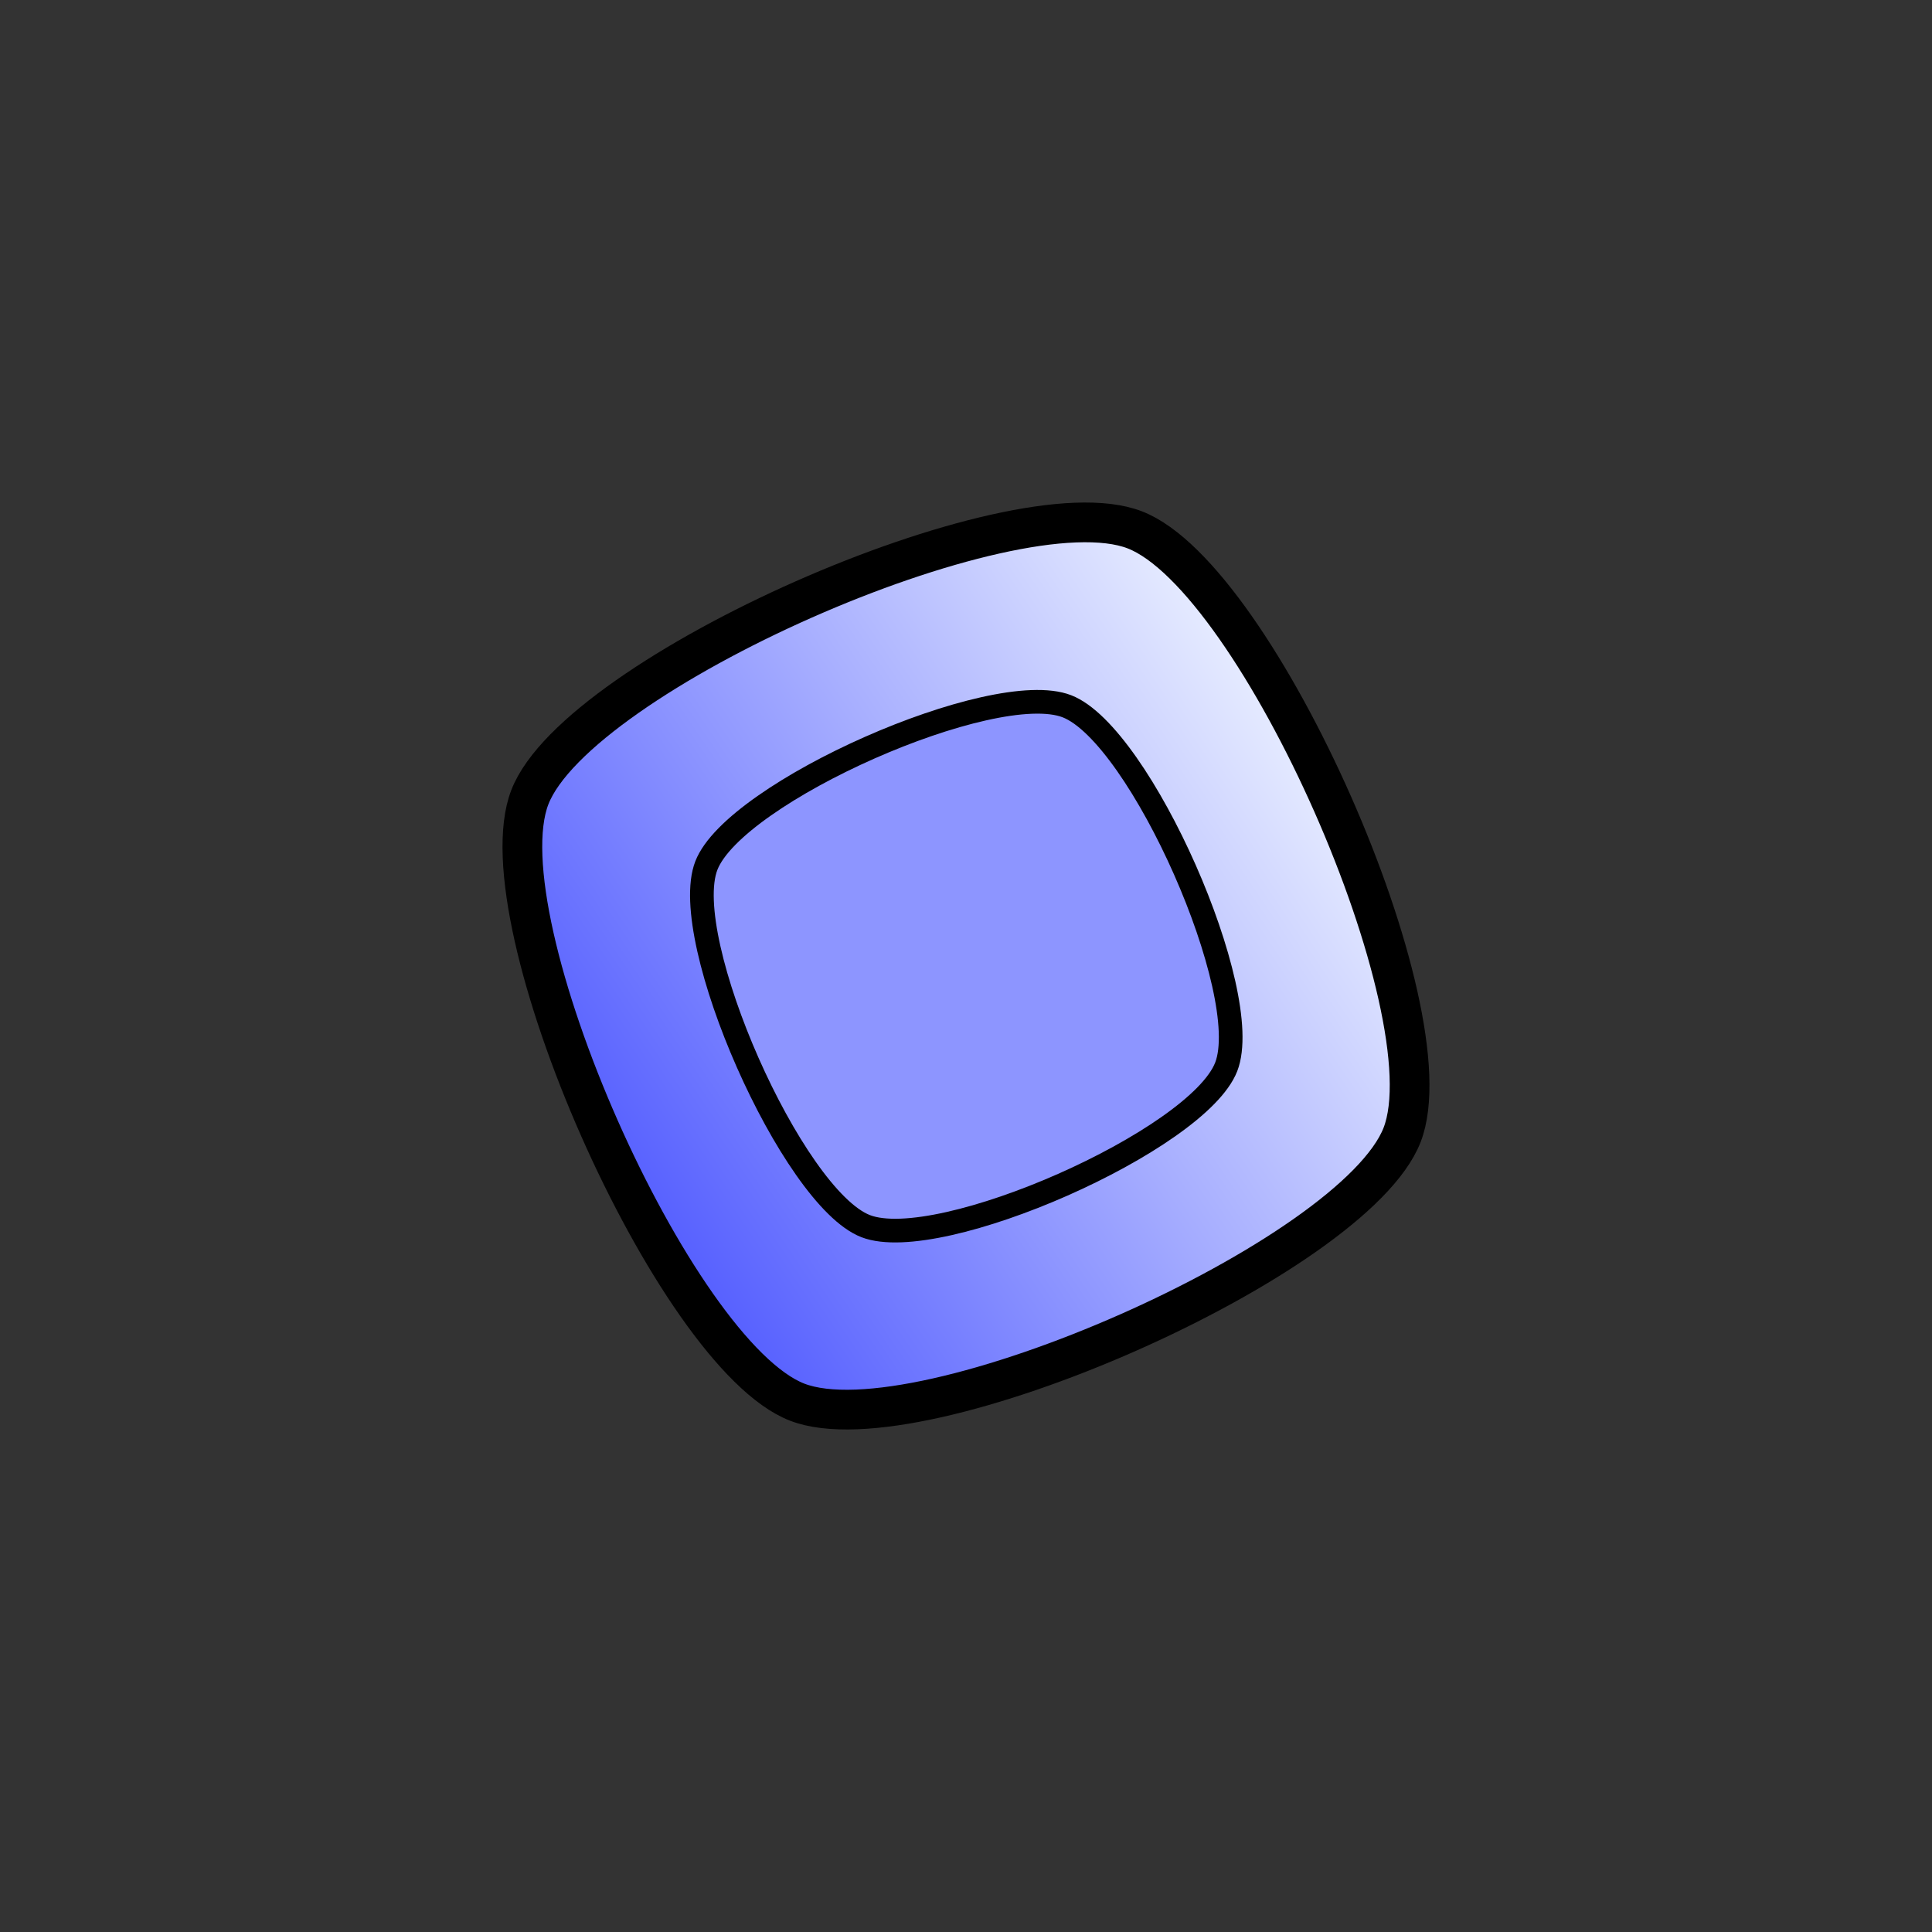 <?xml version="1.0" encoding="UTF-8" standalone="no"?>
<!-- Created with Inkscape (http://www.inkscape.org/) -->

<svg
   width="120"
   height="120"
   viewBox="0 0 120 120"
   version="1.1"
   id="svg1"
   sodipodi:docname="gem-blue.svg"
   inkscape:version="1.4.2 (ebf0e940d0, 2025-05-08)"
   xmlns:inkscape="http://www.inkscape.org/namespaces/inkscape"
   xmlns:sodipodi="http://sodipodi.sourceforge.net/DTD/sodipodi-0.dtd"
   xmlns:xlink="http://www.w3.org/1999/xlink"
   xmlns="http://www.w3.org/2000/svg"
   xmlns:svg="http://www.w3.org/2000/svg">
  <rect x="0" y="0" width="120" height="120" fill="#333333" stroke="none"/>
  <sodipodi:namedview
     id="namedview1"
     pagecolor="#ffffff"
     bordercolor="#000000"
     borderopacity="0.25"
     inkscape:showpageshadow="2"
     inkscape:pageopacity="0.0"
     inkscape:pagecheckerboard="0"
     inkscape:deskcolor="#d1d1d1"
     inkscape:document-units="px"
     inkscape:zoom="3.4330812"
     inkscape:cx="59.713123"
     inkscape:cy="65.393151"
     inkscape:window-width="1062"
     inkscape:window-height="902"
     inkscape:window-x="0"
     inkscape:window-y="0"
     inkscape:window-maximized="0"
     inkscape:current-layer="layer1" />
  <defs
     id="defs1">
    <linearGradient
       id="linearGradient2"
       inkscape:collect="always">
      <stop
         style="stop-color:#4b55ff;stop-opacity:1;"
         offset="0"
         id="stop2" />
      <stop
         style="stop-color:#f1f6ff;stop-opacity:1;"
         offset="1"
         id="stop3" />
    </linearGradient>
    <linearGradient
       inkscape:collect="always"
       xlink:href="#linearGradient2"
       id="linearGradient3"
       x1="21.845"
       y1="48.153"
       x2="69.618"
       y2="15.93"
       gradientUnits="userSpaceOnUse" />
  </defs>
  <g
     inkscape:label="Layer 1"
     inkscape:groupmode="layer"
     id="layer1">
    <path
       sodipodi:type="star"
       style="fill:url(#linearGradient3);stroke:#000000;stroke-width:2.467;stroke-linecap:round;stroke-linejoin:round"
       id="path1"
       inkscape:flatsided="true"
       sodipodi:sides="4"
       sodipodi:cx="45.731514"
       sodipodi:cy="32.041187"
       sodipodi:r1="29.04814"
       sodipodi:r2="20.540136"
       sodipodi:arg1="0.36933366"
       sodipodi:arg2="1.1547318"
       inkscape:rounded="0.2"
       inkscape:randomized="0"
       d="M 72.821,42.527 C 69.855,50.189 42.907,62.097 35.245,59.131 27.583,56.165 15.676,29.217 18.642,21.555 21.608,13.893 48.556,1.986 56.218,4.952 63.88,7.918 75.787,34.865 72.821,42.527 Z"
       transform="translate(14.268,27.959)" />
    <path
       sodipodi:type="star"
       style="fill:#8d95ff;stroke:#000000;stroke-width:2.467;stroke-linecap:round;stroke-linejoin:round;fill-opacity:1"
       id="path2"
       inkscape:flatsided="true"
       sodipodi:sides="4"
       sodipodi:cx="45.731514"
       sodipodi:cy="32.041187"
       sodipodi:r1="29.04814"
       sodipodi:r2="20.540136"
       sodipodi:arg1="0.36933366"
       sodipodi:arg2="1.1547318"
       inkscape:rounded="0.2"
       inkscape:randomized="0"
       d="M 72.821,42.527 C 69.855,50.189 42.907,62.097 35.245,59.131 27.583,56.165 15.676,29.217 18.642,21.555 21.608,13.893 48.556,1.986 56.218,4.952 63.88,7.918 75.787,34.865 72.821,42.527 Z"
       transform="matrix(0.596,0,0,0.596,32.762,40.916)" />
  </g>
</svg>
